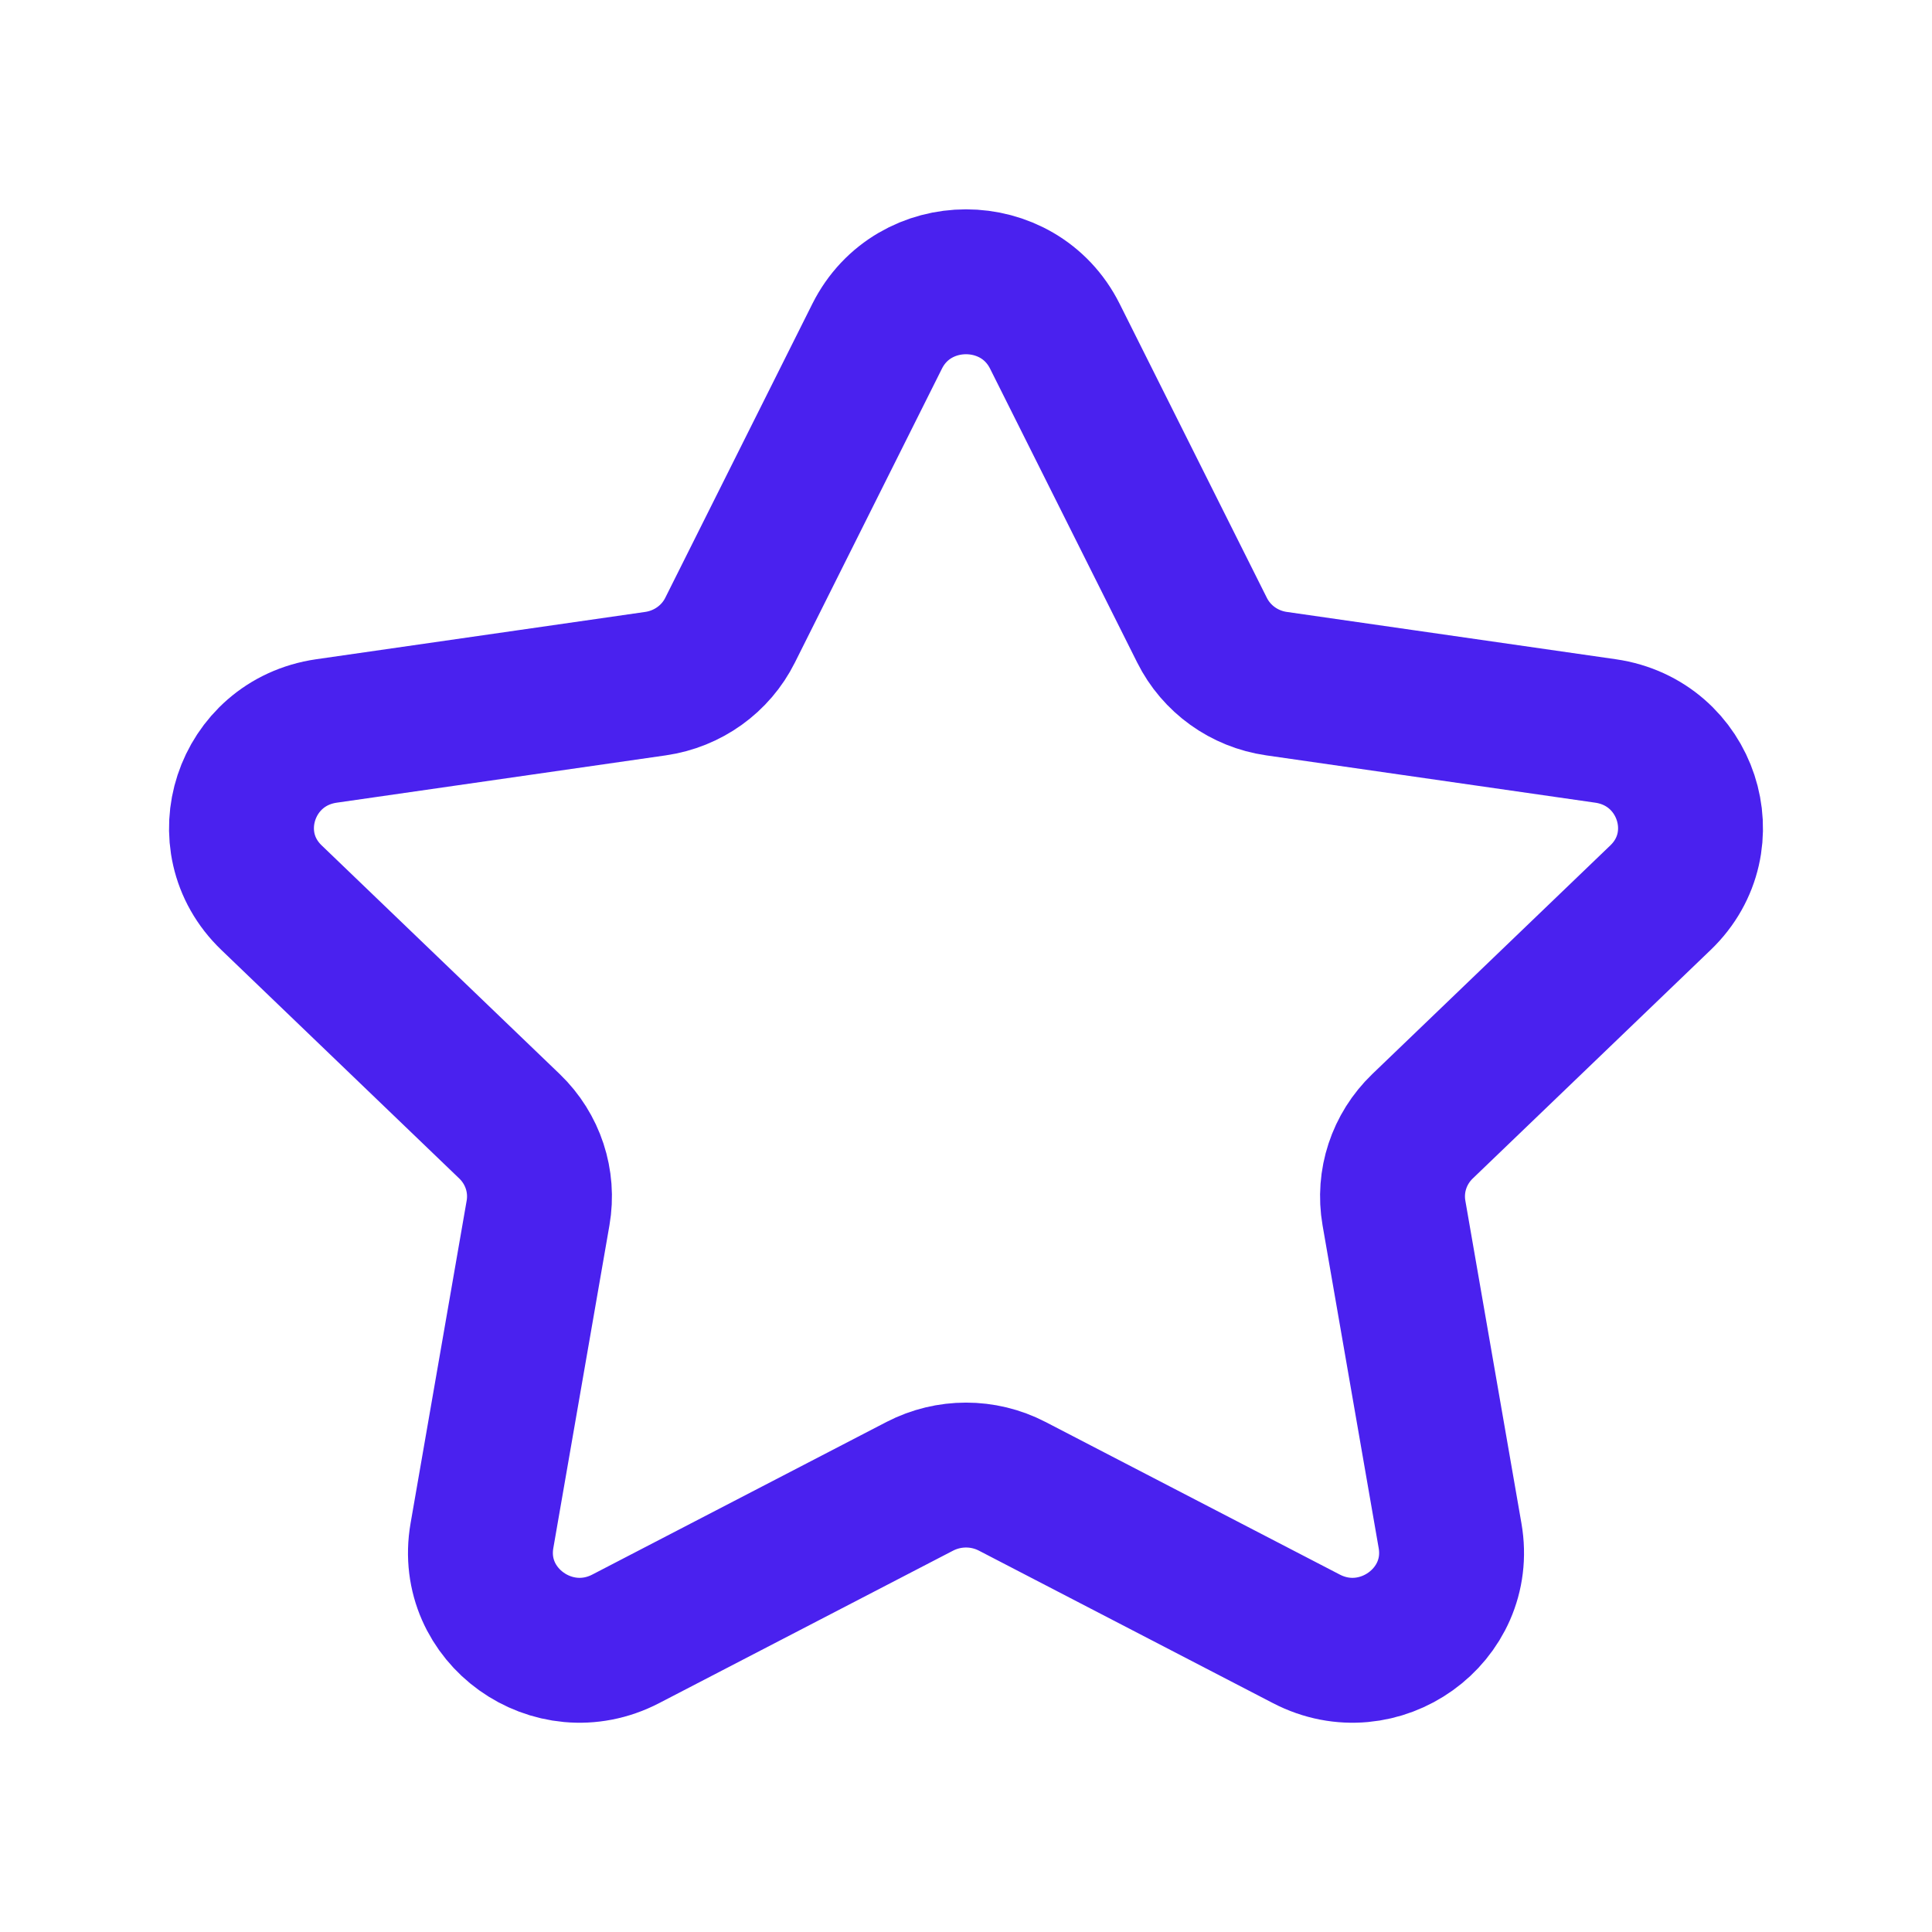 <svg width="20" height="20" viewBox="0 0 20 20" fill="none" xmlns="http://www.w3.org/2000/svg">
<g id="Iconly/Light/Star">
<g id="Star">
<path id="Stroke 1" fill-rule="evenodd" clip-rule="evenodd" d="M10.92 3.481L12.443 6.523C12.592 6.822 12.88 7.029 13.214 7.077L16.621 7.567C17.463 7.689 17.798 8.709 17.189 9.293L14.725 11.66C14.483 11.893 14.373 12.228 14.43 12.556L15.011 15.898C15.155 16.725 14.275 17.356 13.523 16.965L10.478 15.386C10.179 15.231 9.822 15.231 9.522 15.386L6.478 16.965C5.725 17.356 4.845 16.725 4.989 15.898L5.57 12.556C5.627 12.228 5.517 11.893 5.275 11.66L2.811 9.293C2.202 8.709 2.537 7.689 3.379 7.567L6.786 7.077C7.12 7.029 7.409 6.822 7.558 6.523L9.08 3.481C9.456 2.729 10.544 2.729 10.92 3.481Z" stroke="#4A21EF" stroke-width="1.5" stroke-linecap="round" stroke-linejoin="round"/>
</g>
</g>
</svg>
